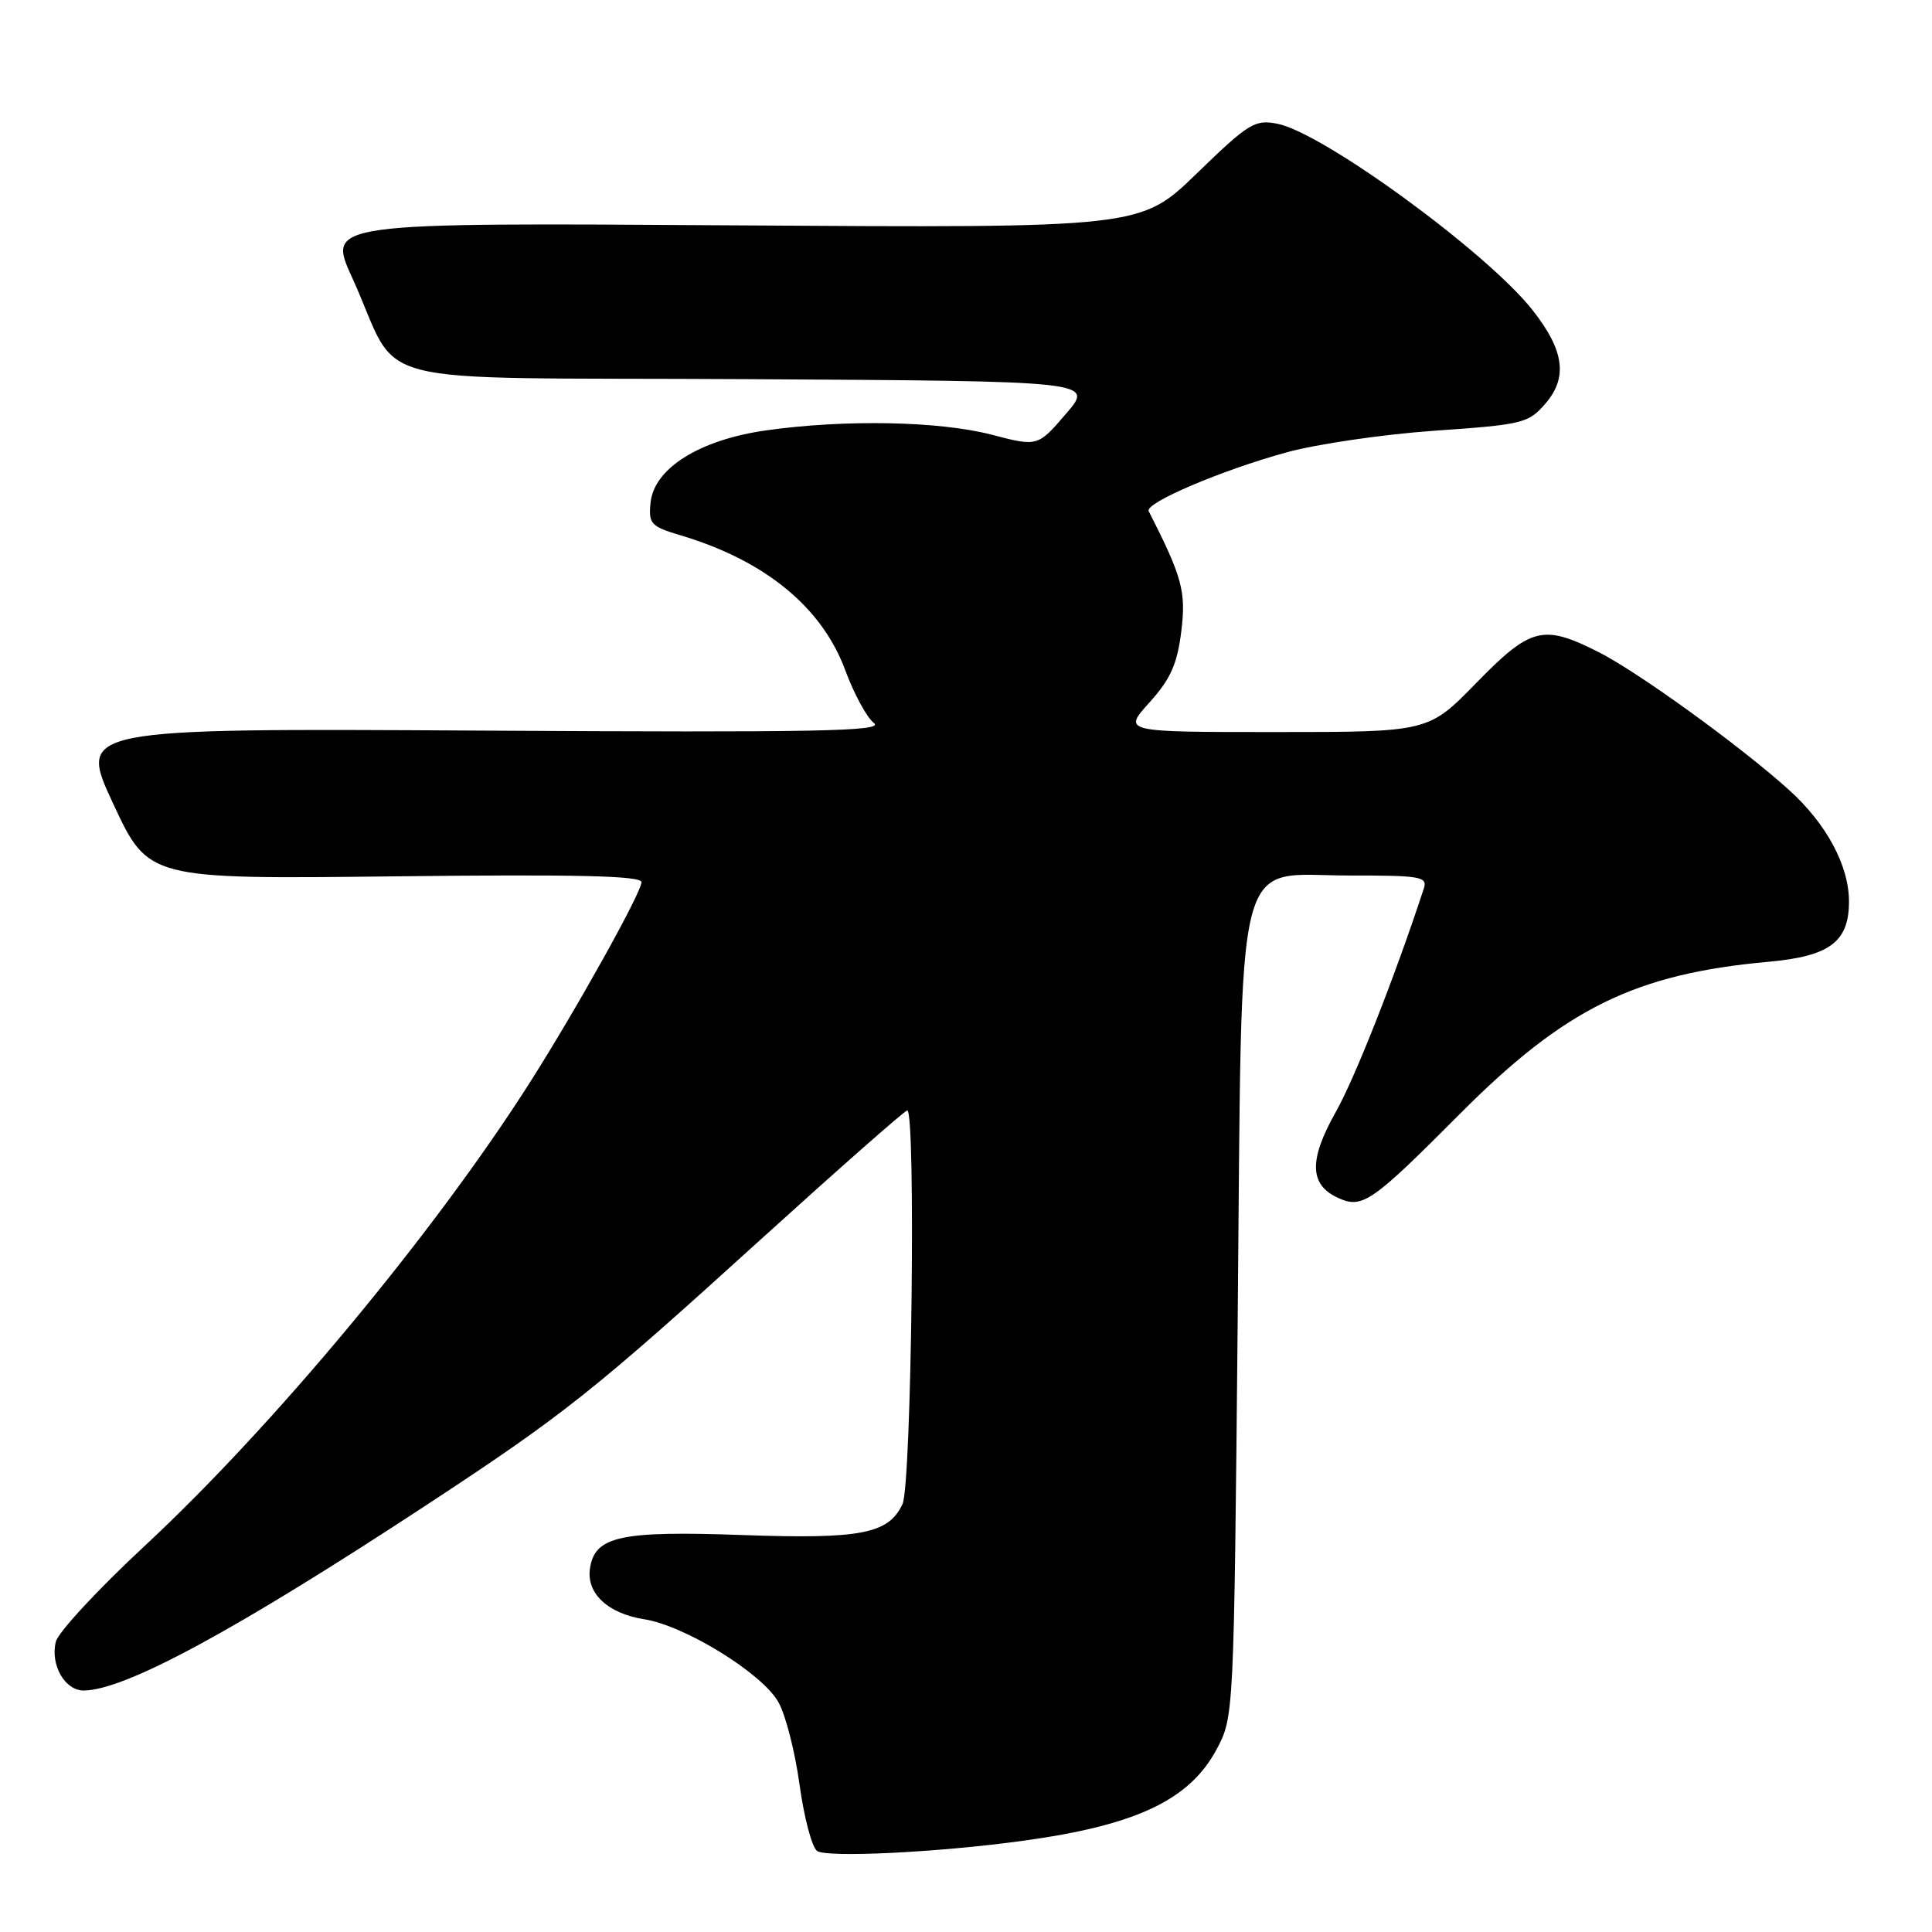 <?xml version="1.0" encoding="UTF-8" standalone="no"?>
<!DOCTYPE svg PUBLIC "-//W3C//DTD SVG 1.1//EN" "http://www.w3.org/Graphics/SVG/1.1/DTD/svg11.dtd" >
<svg xmlns="http://www.w3.org/2000/svg" xmlns:xlink="http://www.w3.org/1999/xlink" version="1.1" viewBox="0 0 256 256">
 <g >
 <path fill="currentColor"
d=" M 135.50 243.92 C 150.53 241.87 157.61 238.52 161.21 231.79 C 163.49 227.51 163.50 227.34 164.00 175.00 C 164.61 110.84 163.31 116.02 178.87 116.01 C 188.29 116.00 189.18 116.16 188.66 117.75 C 184.77 129.59 179.54 142.84 176.98 147.38 C 173.41 153.71 173.50 156.99 177.29 158.72 C 180.52 160.20 181.72 159.37 193.46 147.58 C 207.38 133.60 216.65 129.04 234.34 127.44 C 242.45 126.71 245.00 124.80 245.00 119.46 C 245.00 114.70 242.02 109.15 237.03 104.65 C 230.66 98.90 217.12 89.09 211.83 86.41 C 204.46 82.68 202.84 83.09 195.61 90.50 C 189.27 97.00 189.27 97.00 169.02 97.00 C 148.77 97.00 148.77 97.00 152.30 93.09 C 155.09 90.00 155.98 88.02 156.52 83.71 C 157.18 78.39 156.67 76.50 152.21 67.73 C 151.66 66.65 161.84 62.31 170.51 59.93 C 174.54 58.83 183.36 57.54 190.12 57.07 C 201.83 56.26 202.53 56.08 204.80 53.45 C 207.77 49.99 207.26 46.37 203.02 41.03 C 196.98 33.40 175.34 17.61 169.27 16.40 C 166.28 15.81 165.47 16.30 158.58 22.98 C 151.13 30.21 151.13 30.21 97.24 29.86 C 43.34 29.50 43.34 29.50 46.65 36.76 C 53.46 51.70 46.63 49.94 99.01 50.24 C 144.99 50.50 144.99 50.50 141.24 54.84 C 137.50 59.19 137.50 59.19 131.36 57.59 C 124.41 55.79 111.89 55.56 101.50 57.03 C 92.68 58.28 86.65 62.06 86.20 66.62 C 85.92 69.41 86.24 69.76 90.20 70.94 C 101.39 74.28 108.92 80.46 112.01 88.83 C 113.16 91.95 114.87 95.09 115.80 95.81 C 117.21 96.90 108.33 97.07 63.92 96.81 C 10.34 96.50 10.34 96.50 15.00 106.50 C 19.66 116.50 19.66 116.50 52.33 116.12 C 76.44 115.84 85.00 116.04 85.00 116.89 C 85.00 118.27 76.35 133.79 70.17 143.50 C 57.51 163.39 36.22 189.00 19.14 204.87 C 13.00 210.58 7.72 216.27 7.40 217.53 C 6.64 220.57 8.58 224.00 11.07 224.00 C 16.50 224.00 31.14 216.08 56.50 199.43 C 74.69 187.49 78.67 184.33 100.75 164.28 C 110.93 155.05 119.68 147.34 120.20 147.14 C 121.38 146.70 120.79 196.70 119.59 199.29 C 117.75 203.25 114.08 203.96 98.37 203.40 C 82.13 202.82 78.79 203.56 78.17 207.86 C 77.70 211.14 80.56 213.81 85.37 214.56 C 90.74 215.41 100.92 221.67 103.12 225.50 C 104.08 227.15 105.34 232.08 105.94 236.45 C 106.54 240.83 107.59 244.79 108.27 245.26 C 109.60 246.18 124.27 245.46 135.50 243.92 Z "/>
</g>
</svg>